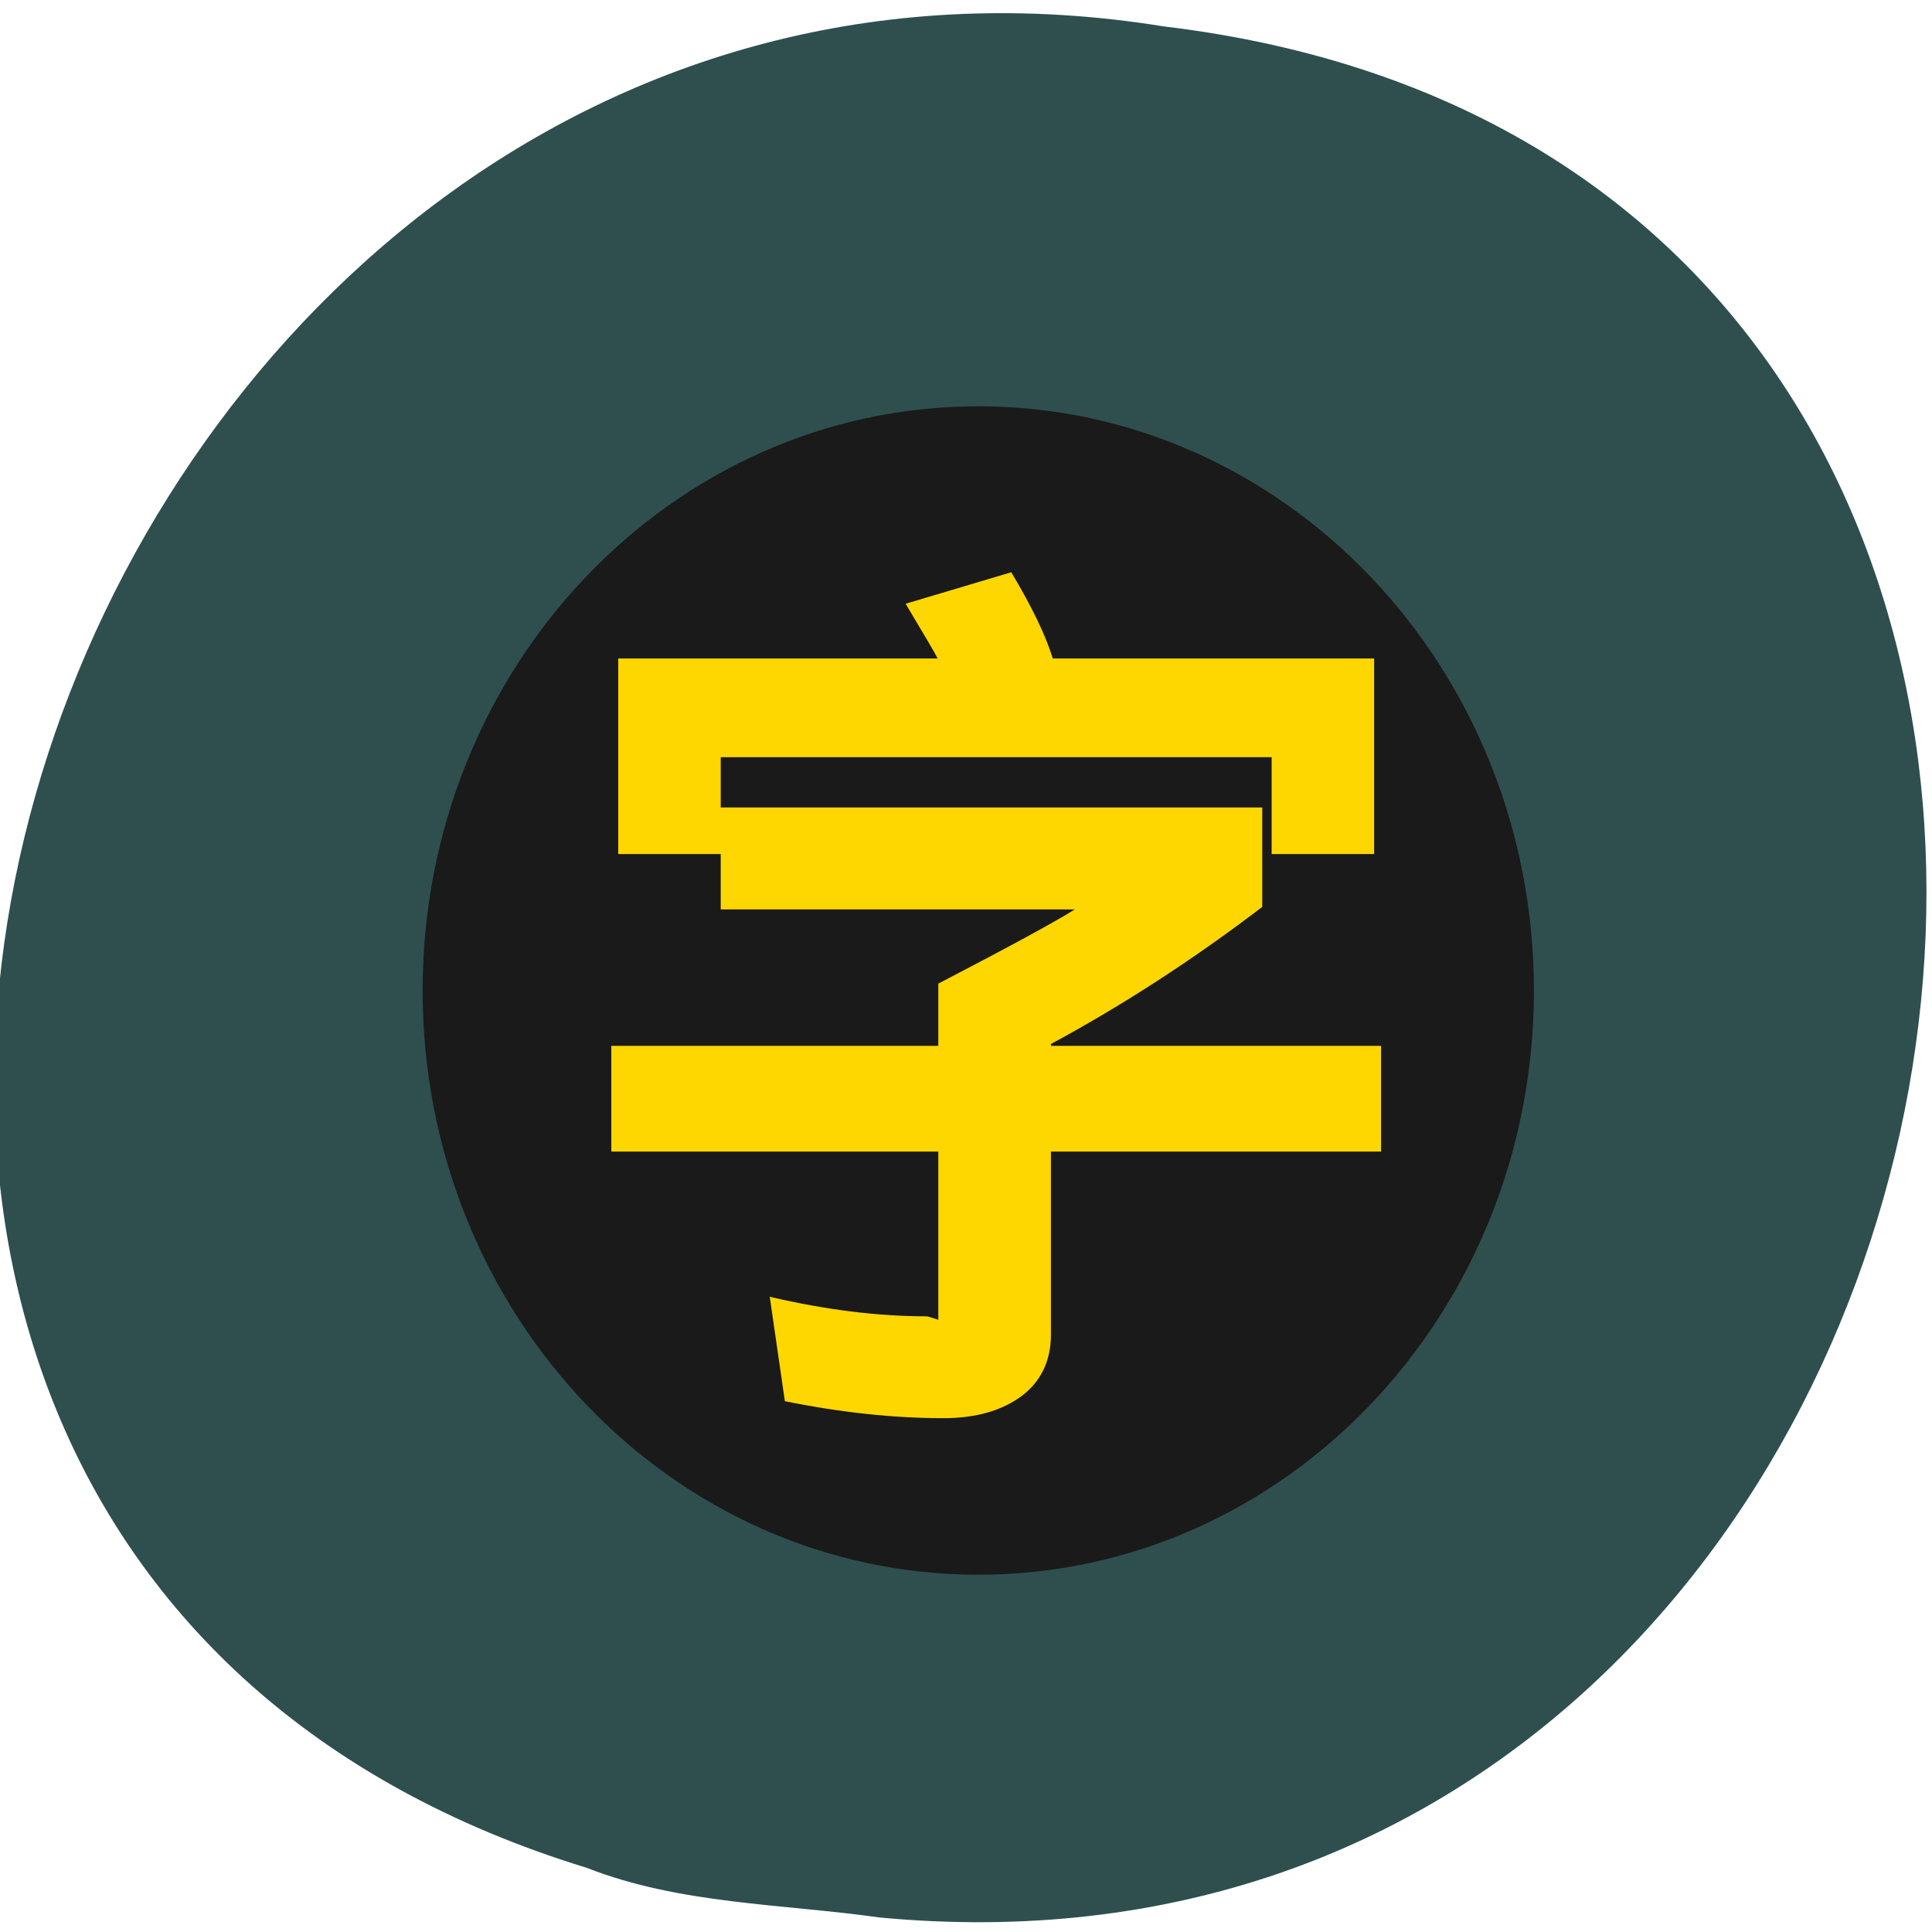 
<svg xmlns="http://www.w3.org/2000/svg" xmlns:xlink="http://www.w3.org/1999/xlink" width="24px" height="24px" viewBox="0 0 24 24" version="1.1">
<g id="surface1">
<path style=" stroke:none;fill-rule:nonzero;fill:rgb(100%,27.059%,0%);fill-opacity:1;" d="M 15.875 8.562 C 15.875 9.711 14.941 10.648 13.789 10.648 C 12.641 10.648 11.707 9.711 11.707 8.562 C 11.707 7.414 12.641 6.48 13.789 6.48 C 14.941 6.48 15.875 7.414 15.875 8.562 Z M 15.875 8.562 "/>
<path style=" stroke:none;fill-rule:nonzero;fill:rgb(100%,27.059%,0%);fill-opacity:1;" d="M 16.121 15.883 C 16.121 17.031 15.188 17.961 14.039 17.961 C 12.891 17.961 11.953 17.031 11.953 15.883 C 11.953 14.73 12.891 13.797 14.039 13.797 C 15.188 13.797 16.121 14.73 16.121 15.883 Z M 16.121 15.883 "/>
<path style=" stroke:none;fill-rule:nonzero;fill:rgb(100%,27.059%,0%);fill-opacity:1;" d="M 8.133 11.879 C 8.133 13.031 7.199 13.961 6.047 13.961 C 4.898 13.961 3.969 13.031 3.969 11.879 C 3.969 10.727 4.898 9.797 6.047 9.797 C 7.199 9.797 8.133 10.727 8.133 11.879 Z M 8.133 11.879 "/>
<path style=" stroke:none;fill-rule:nonzero;fill:rgb(18.431%,30.98%,30.98%);fill-opacity:1;" d="M 10.93 23.82 C 25.484 25.188 29.406 2.117 14.457 0.328 C 0.711 -1.891 -6.367 19.016 7.289 23.203 C 8.445 23.656 9.707 23.648 10.93 23.82 Z M 10.93 23.82 "/>
<path style=" stroke:none;fill-rule:nonzero;fill:rgb(10.196%,10.196%,10.196%);fill-opacity:1;" d="M 12.152 5.047 C 8.34 5.047 5.25 8.297 5.25 12.305 C 5.25 16.312 8.34 19.562 12.152 19.562 C 15.965 19.562 19.055 16.316 19.055 12.305 C 19.055 8.297 15.965 5.047 12.152 5.047 Z M 12.152 6.195 C 15.363 6.195 17.965 8.93 17.965 12.305 C 17.965 15.68 15.363 18.418 12.152 18.418 C 8.945 18.418 6.34 15.68 6.34 12.305 C 6.34 8.93 8.945 6.195 12.152 6.195 Z M 12.152 6.195 "/>
<path style=" stroke:none;fill-rule:nonzero;fill:rgb(10.196%,10.196%,10.196%);fill-opacity:1;" d="M 18.727 12.305 C 18.727 16.125 15.781 19.219 12.156 19.219 C 8.523 19.219 5.586 16.125 5.586 12.305 C 5.586 8.492 8.523 5.398 12.156 5.398 C 15.781 5.398 18.727 8.492 18.727 12.305 Z M 18.727 12.305 "/>
<path style=" stroke:none;fill-rule:nonzero;fill:rgb(100%,84.314%,0%);fill-opacity:1;" d="M 12.562 7.109 C 12.82 7.539 12.992 7.898 13.078 8.18 L 17.07 8.18 L 17.07 10.609 L 15.797 10.609 L 15.797 9.406 L 8.953 9.406 L 8.953 10.609 L 7.68 10.609 L 7.68 8.18 L 11.648 8.18 C 11.617 8.117 11.484 7.891 11.25 7.5 Z M 8.953 10.031 L 15.68 10.031 L 15.68 11.266 C 14.82 11.922 13.945 12.488 13.055 12.969 L 13.055 12.992 L 17.156 12.992 L 17.156 14.305 L 13.055 14.305 L 13.055 16.578 C 13.055 16.906 12.93 17.164 12.688 17.344 C 12.445 17.523 12.125 17.617 11.719 17.617 C 11.102 17.617 10.445 17.547 9.75 17.406 L 9.562 16.109 C 10.25 16.27 10.898 16.352 11.516 16.352 C 11.645 16.387 11.691 16.406 11.656 16.406 L 11.656 14.305 L 7.594 14.305 L 7.594 12.992 L 11.656 12.992 L 11.656 12.219 C 12.551 11.754 13.117 11.445 13.352 11.297 L 8.953 11.297 Z M 8.953 10.031 "/>
</g>
</svg>
